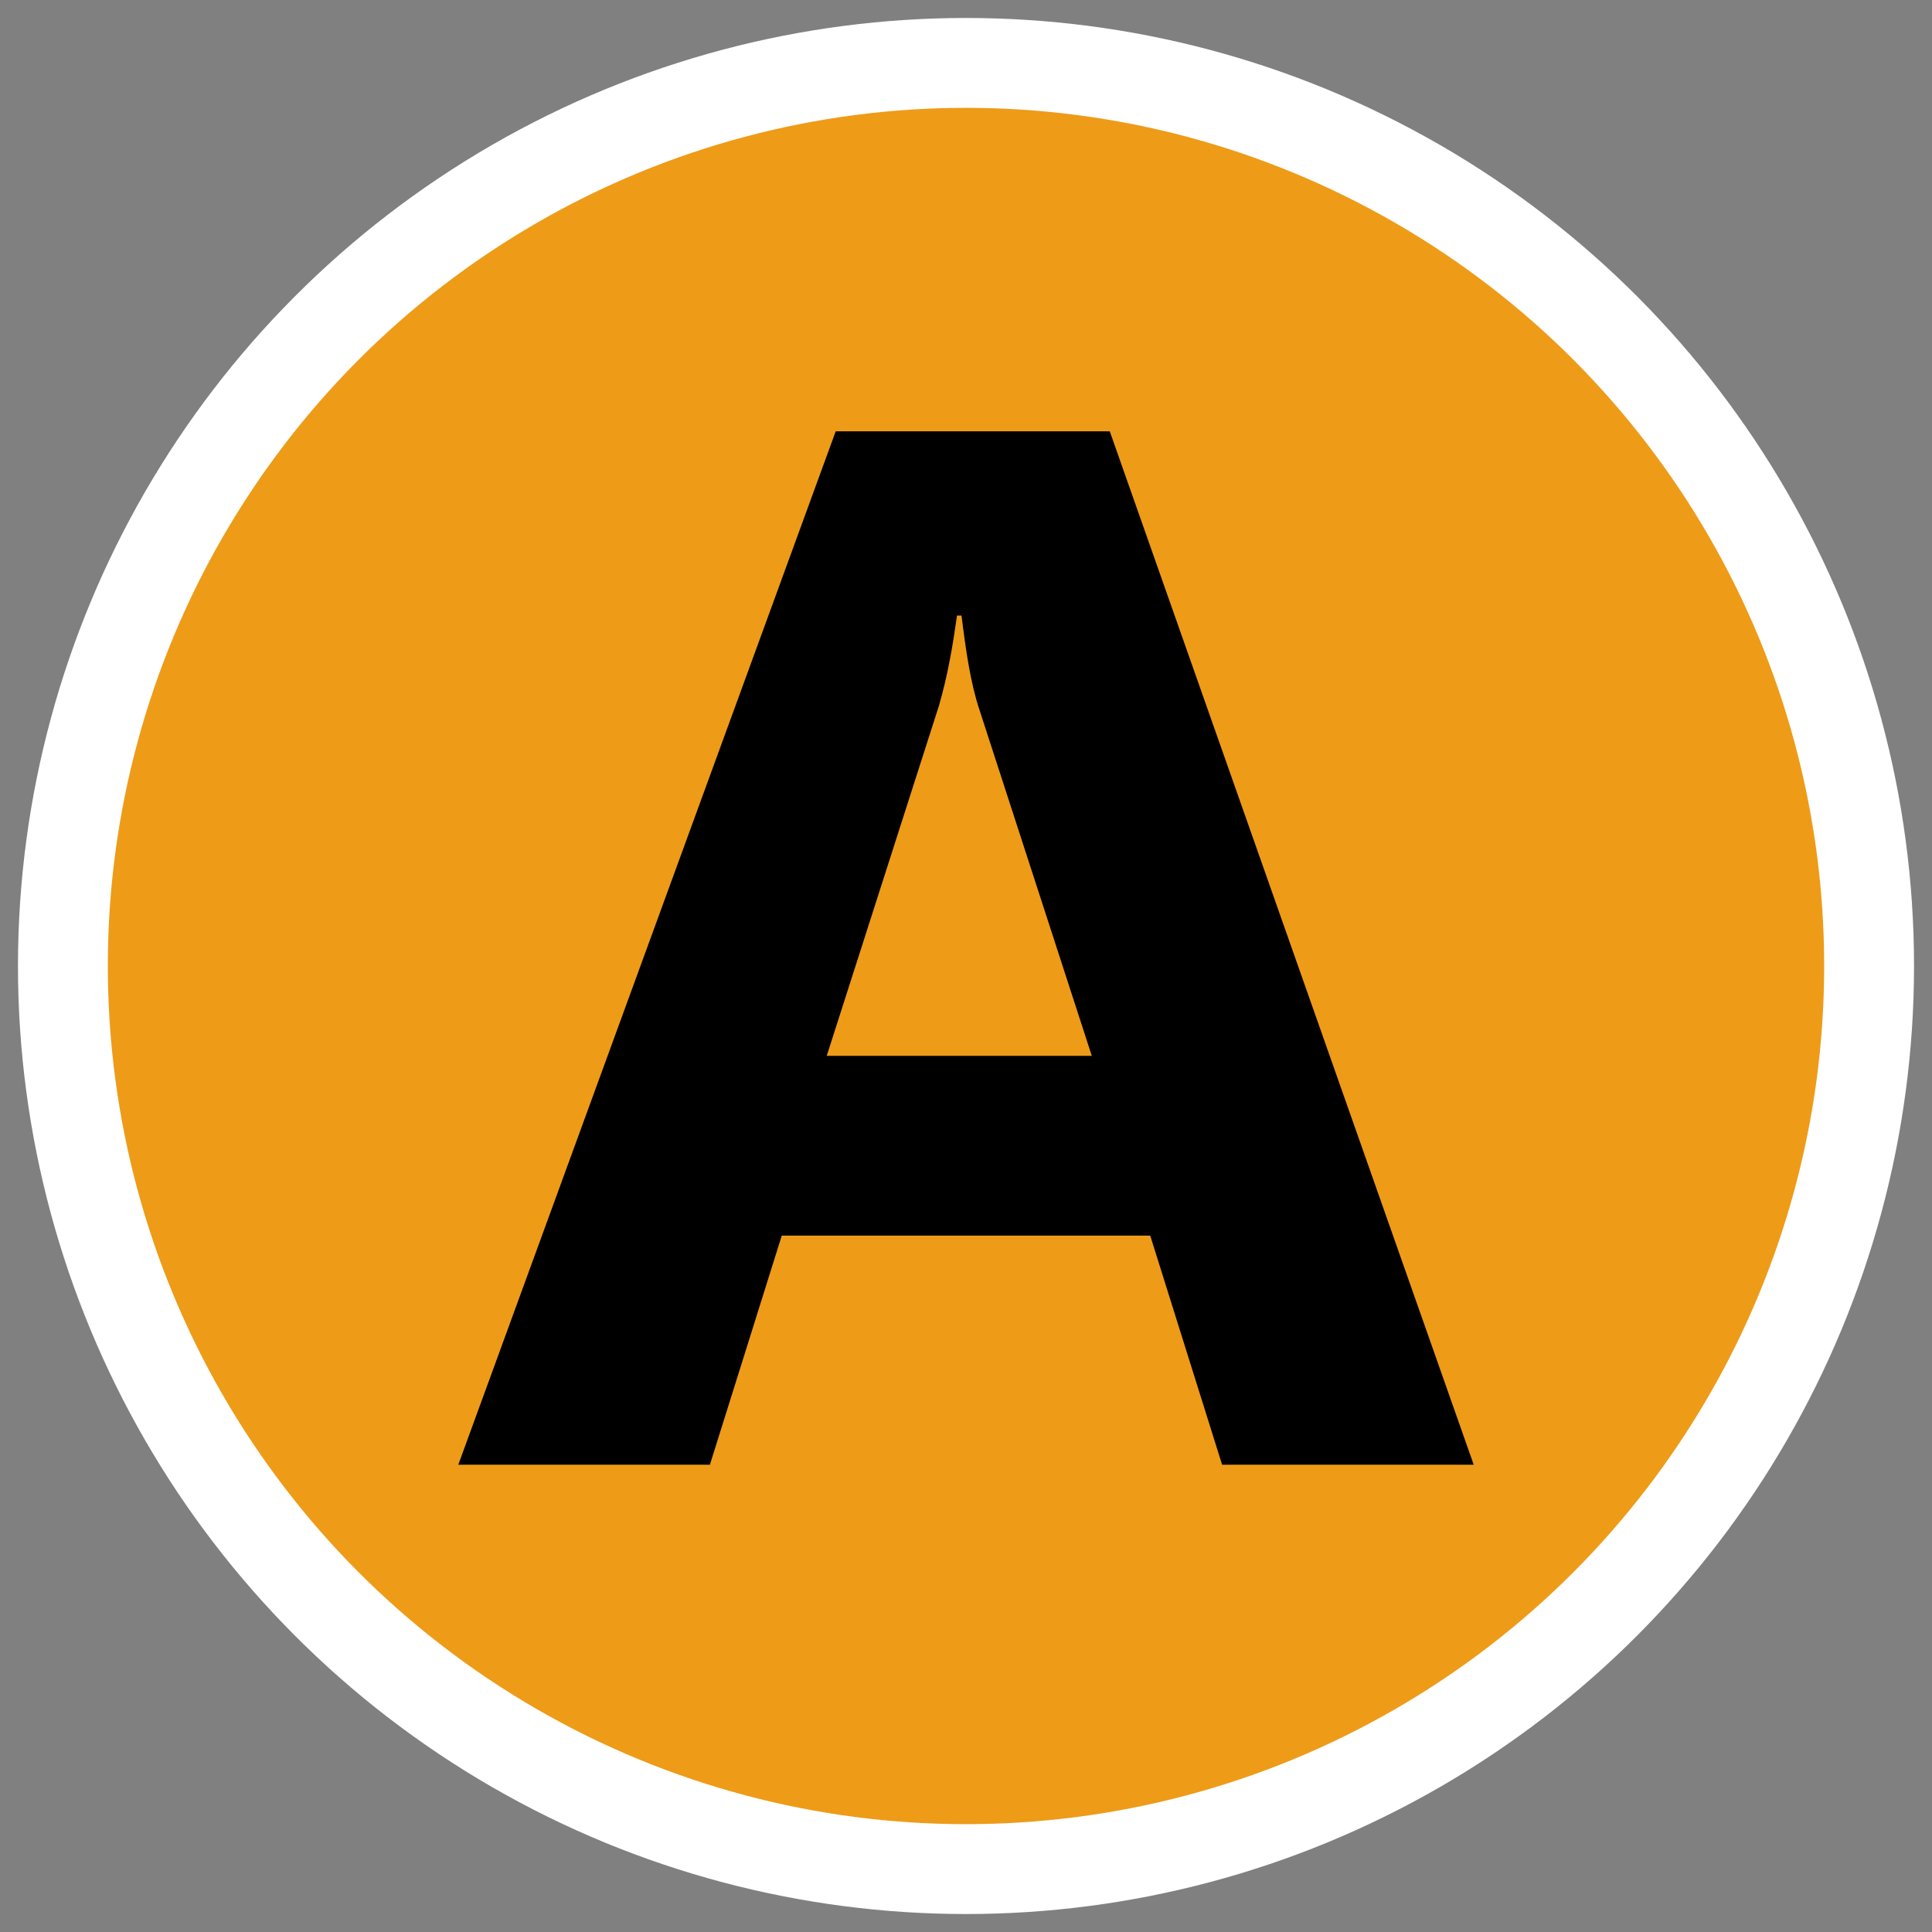 <?xml version="1.0" encoding="utf-8"?>
<!-- Generator: Adobe Illustrator 21.0.0, SVG Export Plug-In . SVG Version: 6.00 Build 0)  -->
<svg version="1.1" id="Layer_1" xmlns="http://www.w3.org/2000/svg" xmlns:xlink="http://www.w3.org/1999/xlink" x="0px" y="0px"
	 viewBox="0 0 43 43" style="enable-background:new 0 0 43 43;" xml:space="preserve">
<rect x="0" y="0" width="43" height="43" fill="#808080" stroke="none"/>
<style type="text/css">
	.st0{fill:#EE9B18;stroke:#FFFFFF;stroke-width:2;stroke-miterlimit:10;}
</style>
<title>Asset 1</title>
<circle class="st0" cx="21.5" cy="21.5" r="20.1"/>
<path d="M32.8,32.6h-5.6l-1.6-5.1h-8.2l-1.6,5.1h-5.6l8.4-23h6.1L32.8,32.6z M24.3,23.5l-2.5-7.7c-0.2-0.6-0.3-1.3-0.4-2.1h-0.1
	c-0.1,0.7-0.2,1.3-0.4,2l-2.5,7.8H24.3z"/>
</svg>
